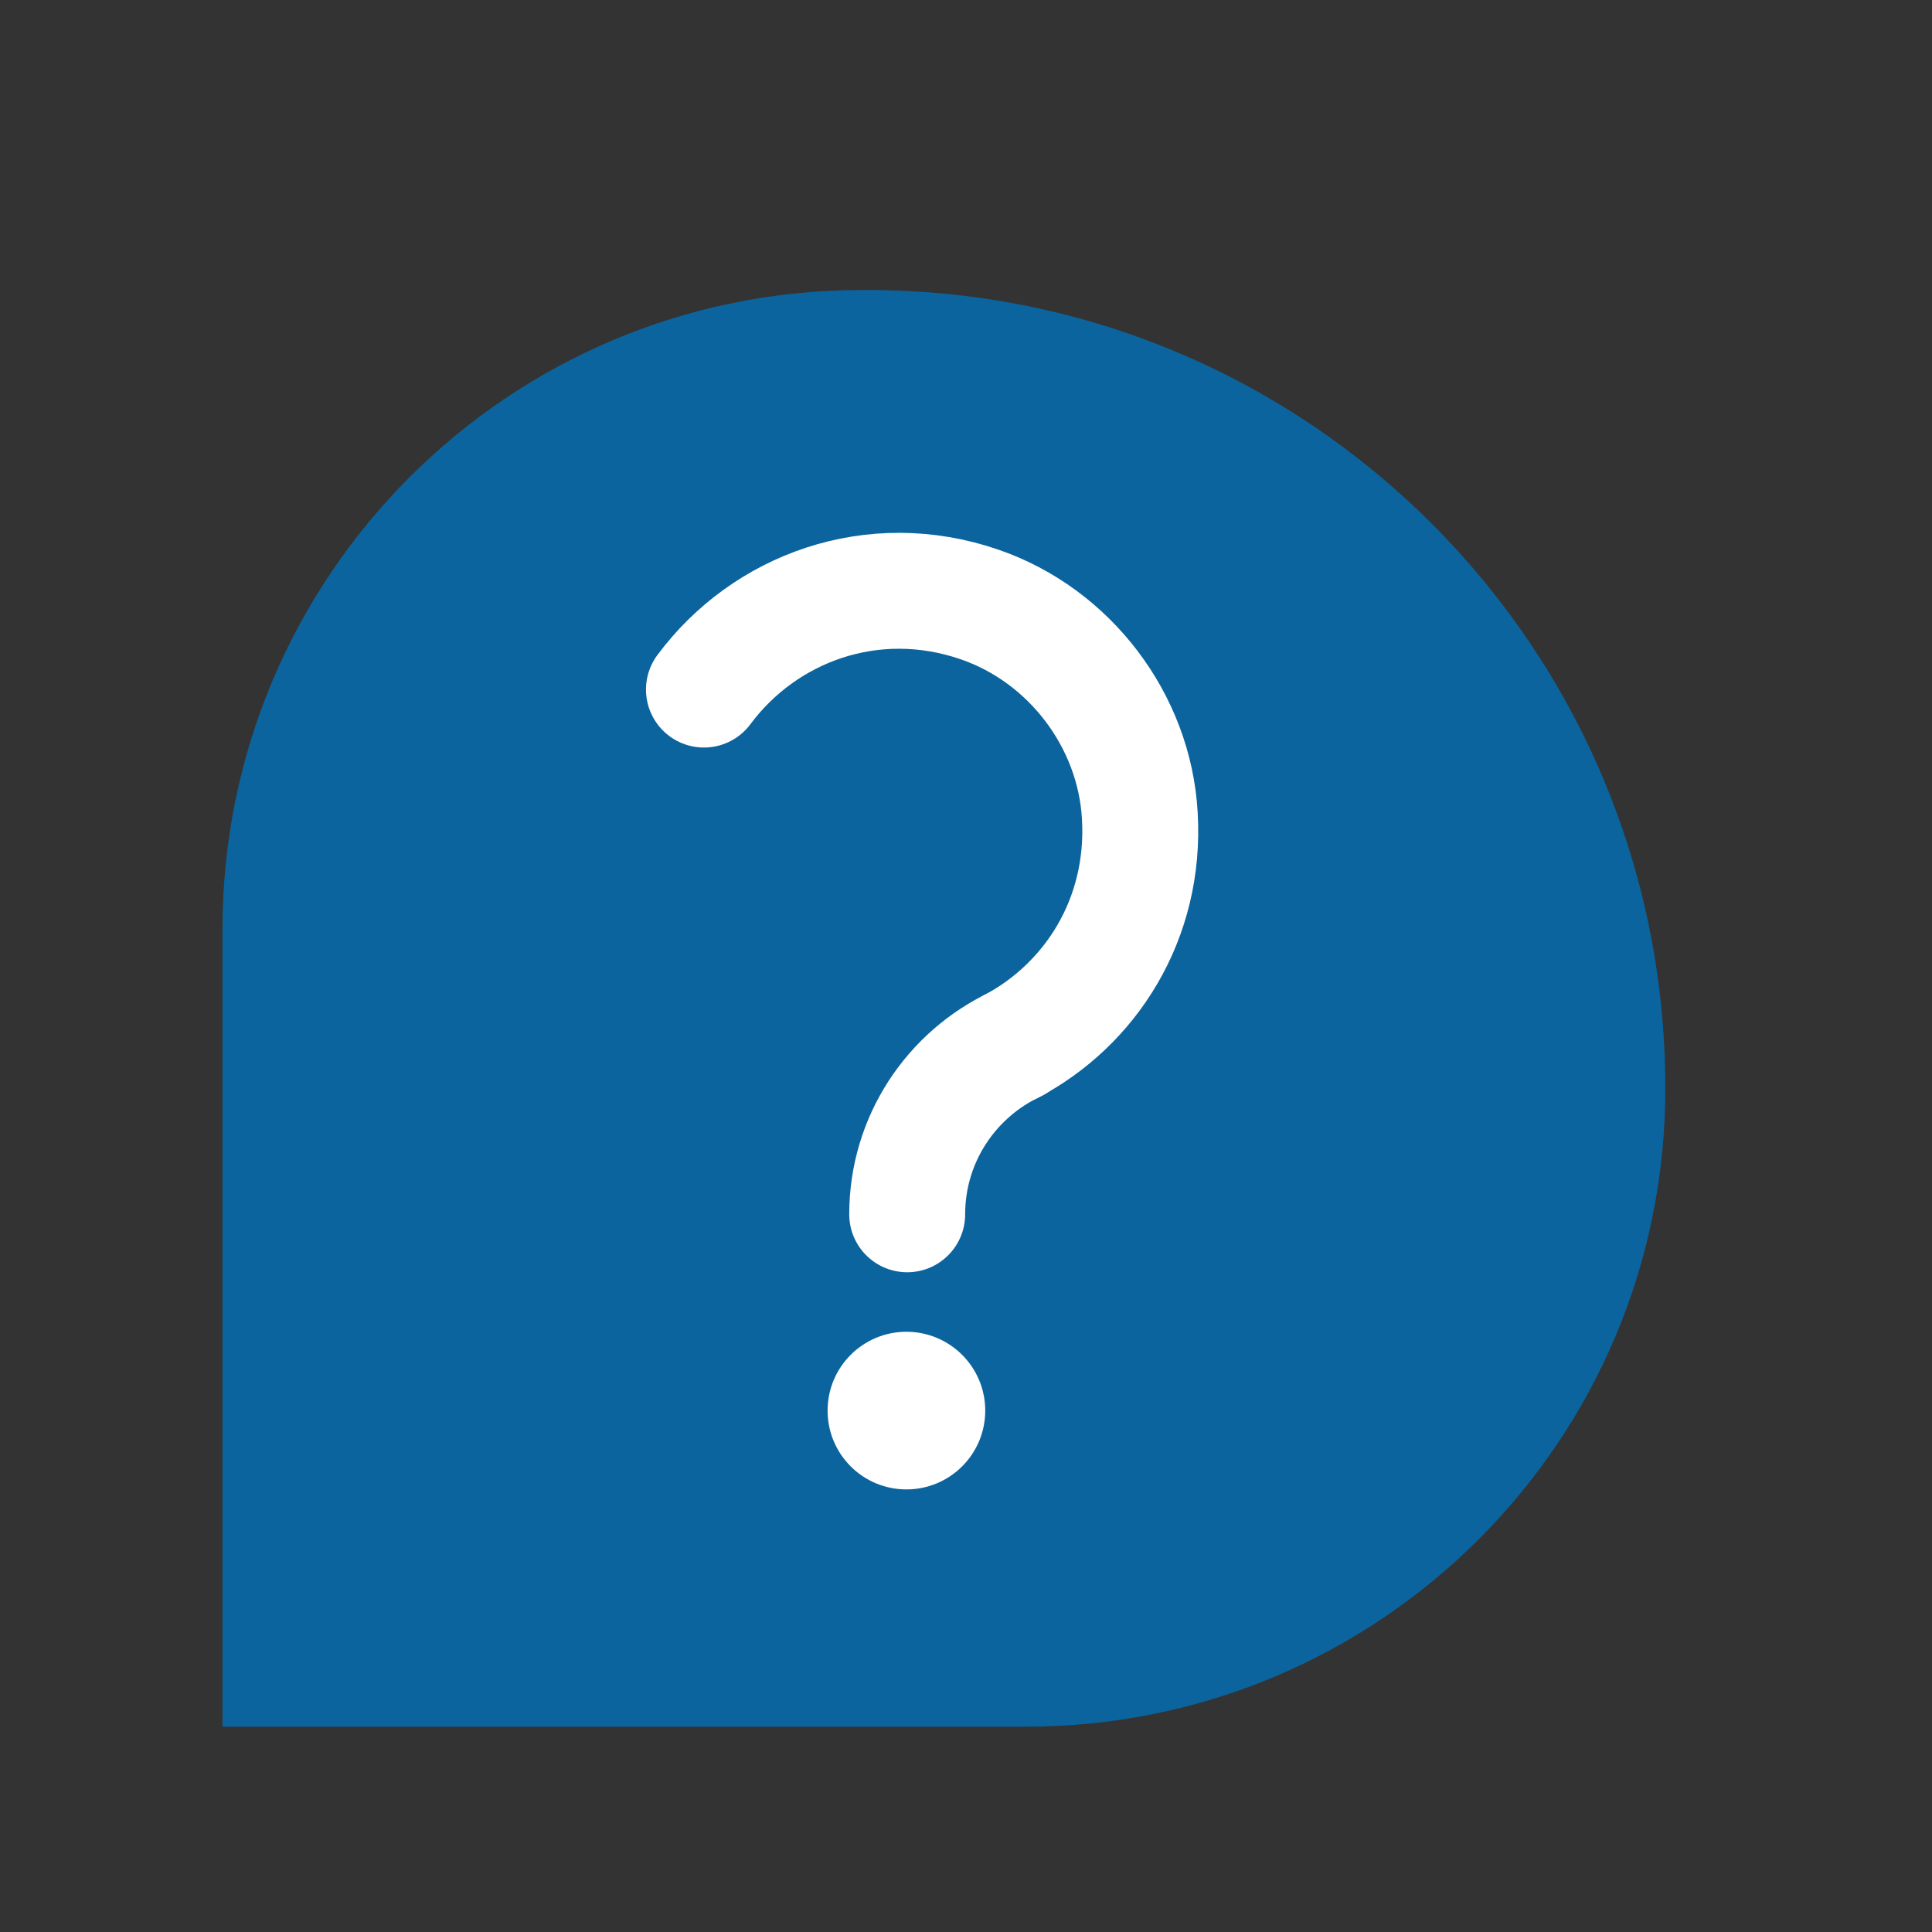 <svg width="25" height="25" viewBox="0 0 25 25" fill="none" xmlns="http://www.w3.org/2000/svg">
<rect x="0" y="0" width="25" height="25" fill="#333333" stroke="none"/>
<path d="M13.279 22.343H2.879V12.023C2.879 7.453 6.579 3.753 11.149 3.753H11.229C16.929 3.753 21.549 8.373 21.549 14.073C21.559 18.643 17.849 22.343 13.279 22.343Z" fill="#0B649D"/>
<path d="M9.109 8.923C9.889 7.873 11.289 7.343 12.679 7.823C13.839 8.223 14.679 9.323 14.749 10.553C14.829 11.893 14.109 13.003 13.079 13.543" stroke="white" stroke-width="1.5" stroke-miterlimit="10" stroke-linecap="round" stroke-linejoin="round"/>
<path d="M11.739 15.713C11.739 14.743 12.309 13.903 13.139 13.513" stroke="white" stroke-width="1.5" stroke-miterlimit="10" stroke-linecap="round" stroke-linejoin="round"/>
<path d="M11.729 19.273C12.292 19.273 12.749 18.817 12.749 18.253C12.749 17.69 12.292 17.233 11.729 17.233C11.165 17.233 10.709 17.69 10.709 18.253C10.709 18.817 11.165 19.273 11.729 19.273Z" fill="white"/>
</svg>
